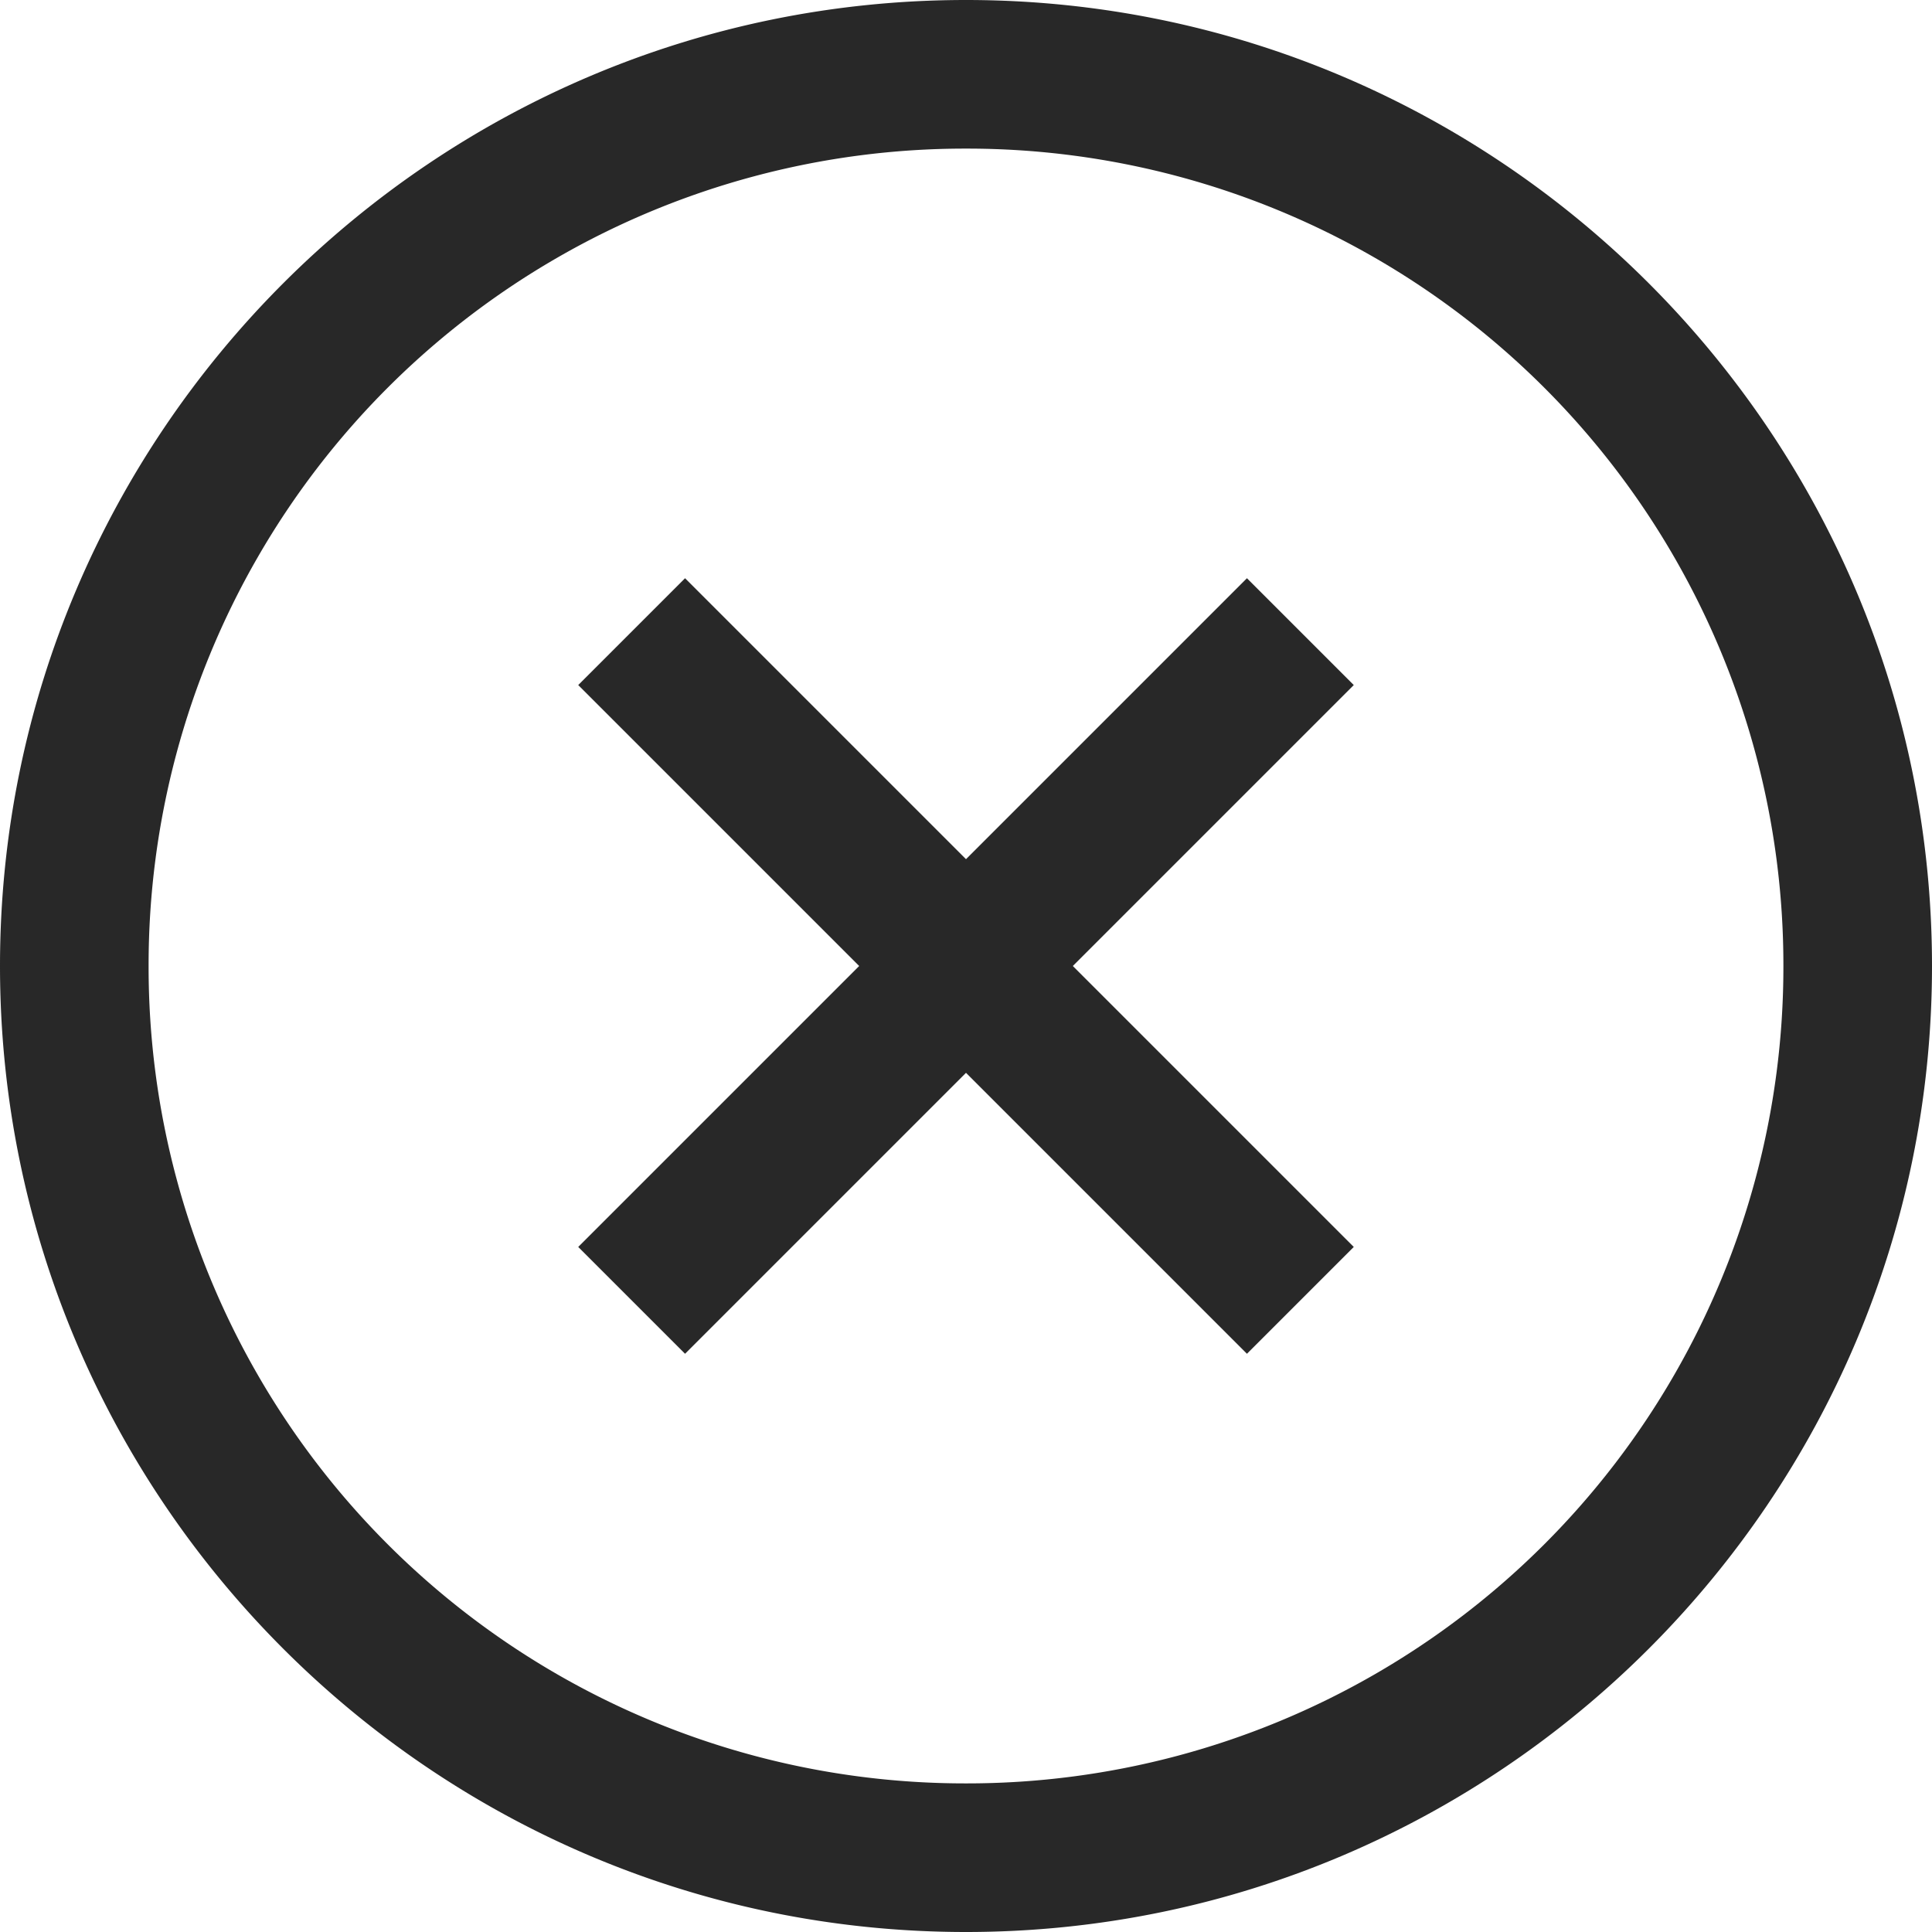 <svg xmlns="http://www.w3.org/2000/svg" width="24" height="24" viewBox="0 0 24 24">
    <path fill="#000" fill-opacity=".84" fill-rule="nonzero" d="M12 0C5.383 0 0 5.383 0 12s5.383 12 12 12 12-5.383 12-12S18.617 0 12 0zm0 1.846A10.141 10.141 0 0 1 22.154 12 10.141 10.141 0 0 1 12 22.154 10.141 10.141 0 0 1 1.846 12 10.141 10.141 0 0 1 12 1.846zM8.51 7.183L7.183 8.51l3.49 3.49-3.49 3.49 1.327 1.327 3.49-3.49 3.49 3.49 1.327-1.327-3.49-3.49 3.49-3.49-1.327-1.327-3.49 3.49-3.49-3.49z"/>
</svg>
